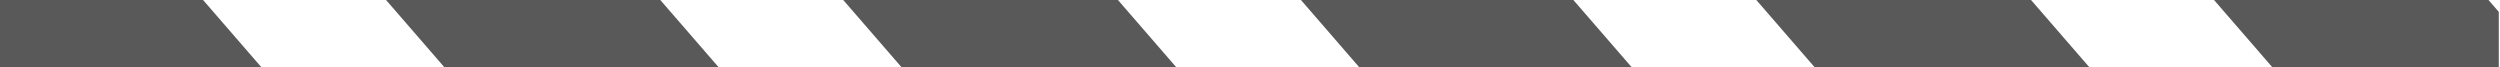 <svg width="1600" height="43" viewBox="0 0 1600 43" fill="none" xmlns="http://www.w3.org/2000/svg">
<path fill-rule="evenodd" clip-rule="evenodd" d="M329.331 -400.891V-343.998H417.158L964.354 286.955V288.479L1101.27 446.352H964.109V388.322H876.443L329.247 -242.631V-242.833L192.171 -400.891H329.331ZM-168.455 331.245L-305.615 173.09V331.245H-168.455ZM124.473 331.245L-305.615 -164.491V38.058L-51.188 331.43H124.473V331.245ZM-100.597 -400.891L329.247 94.749V94.95L583.675 388.322H759.336V388.137L329.491 -107.317V-107.518L75.064 -400.891H-100.597ZM-305.615 -400.891V-299.524L241.581 331.43H329.247V388.137H466.407L329.491 230.264V230.063L-217.705 -400.891H-305.615ZM964.193 -285.783V-343.998H827.033L964.109 -185.94V-184.416L1511.31 446.537H1599.22V345.17L1052.02 -285.783H964.193ZM964.354 -49.102L1394.2 446.352V446.537H1218.54L964.109 153.165V151.641L534.265 -343.998H709.926L964.354 -50.626V-49.102ZM1599.06 -127.629V-285.783H1461.9L1599.06 -127.629ZM1599.22 210.138L1169.13 -285.783H1344.79L1599.22 7.589V210.138Z" fill="#595959"/>
</svg>
